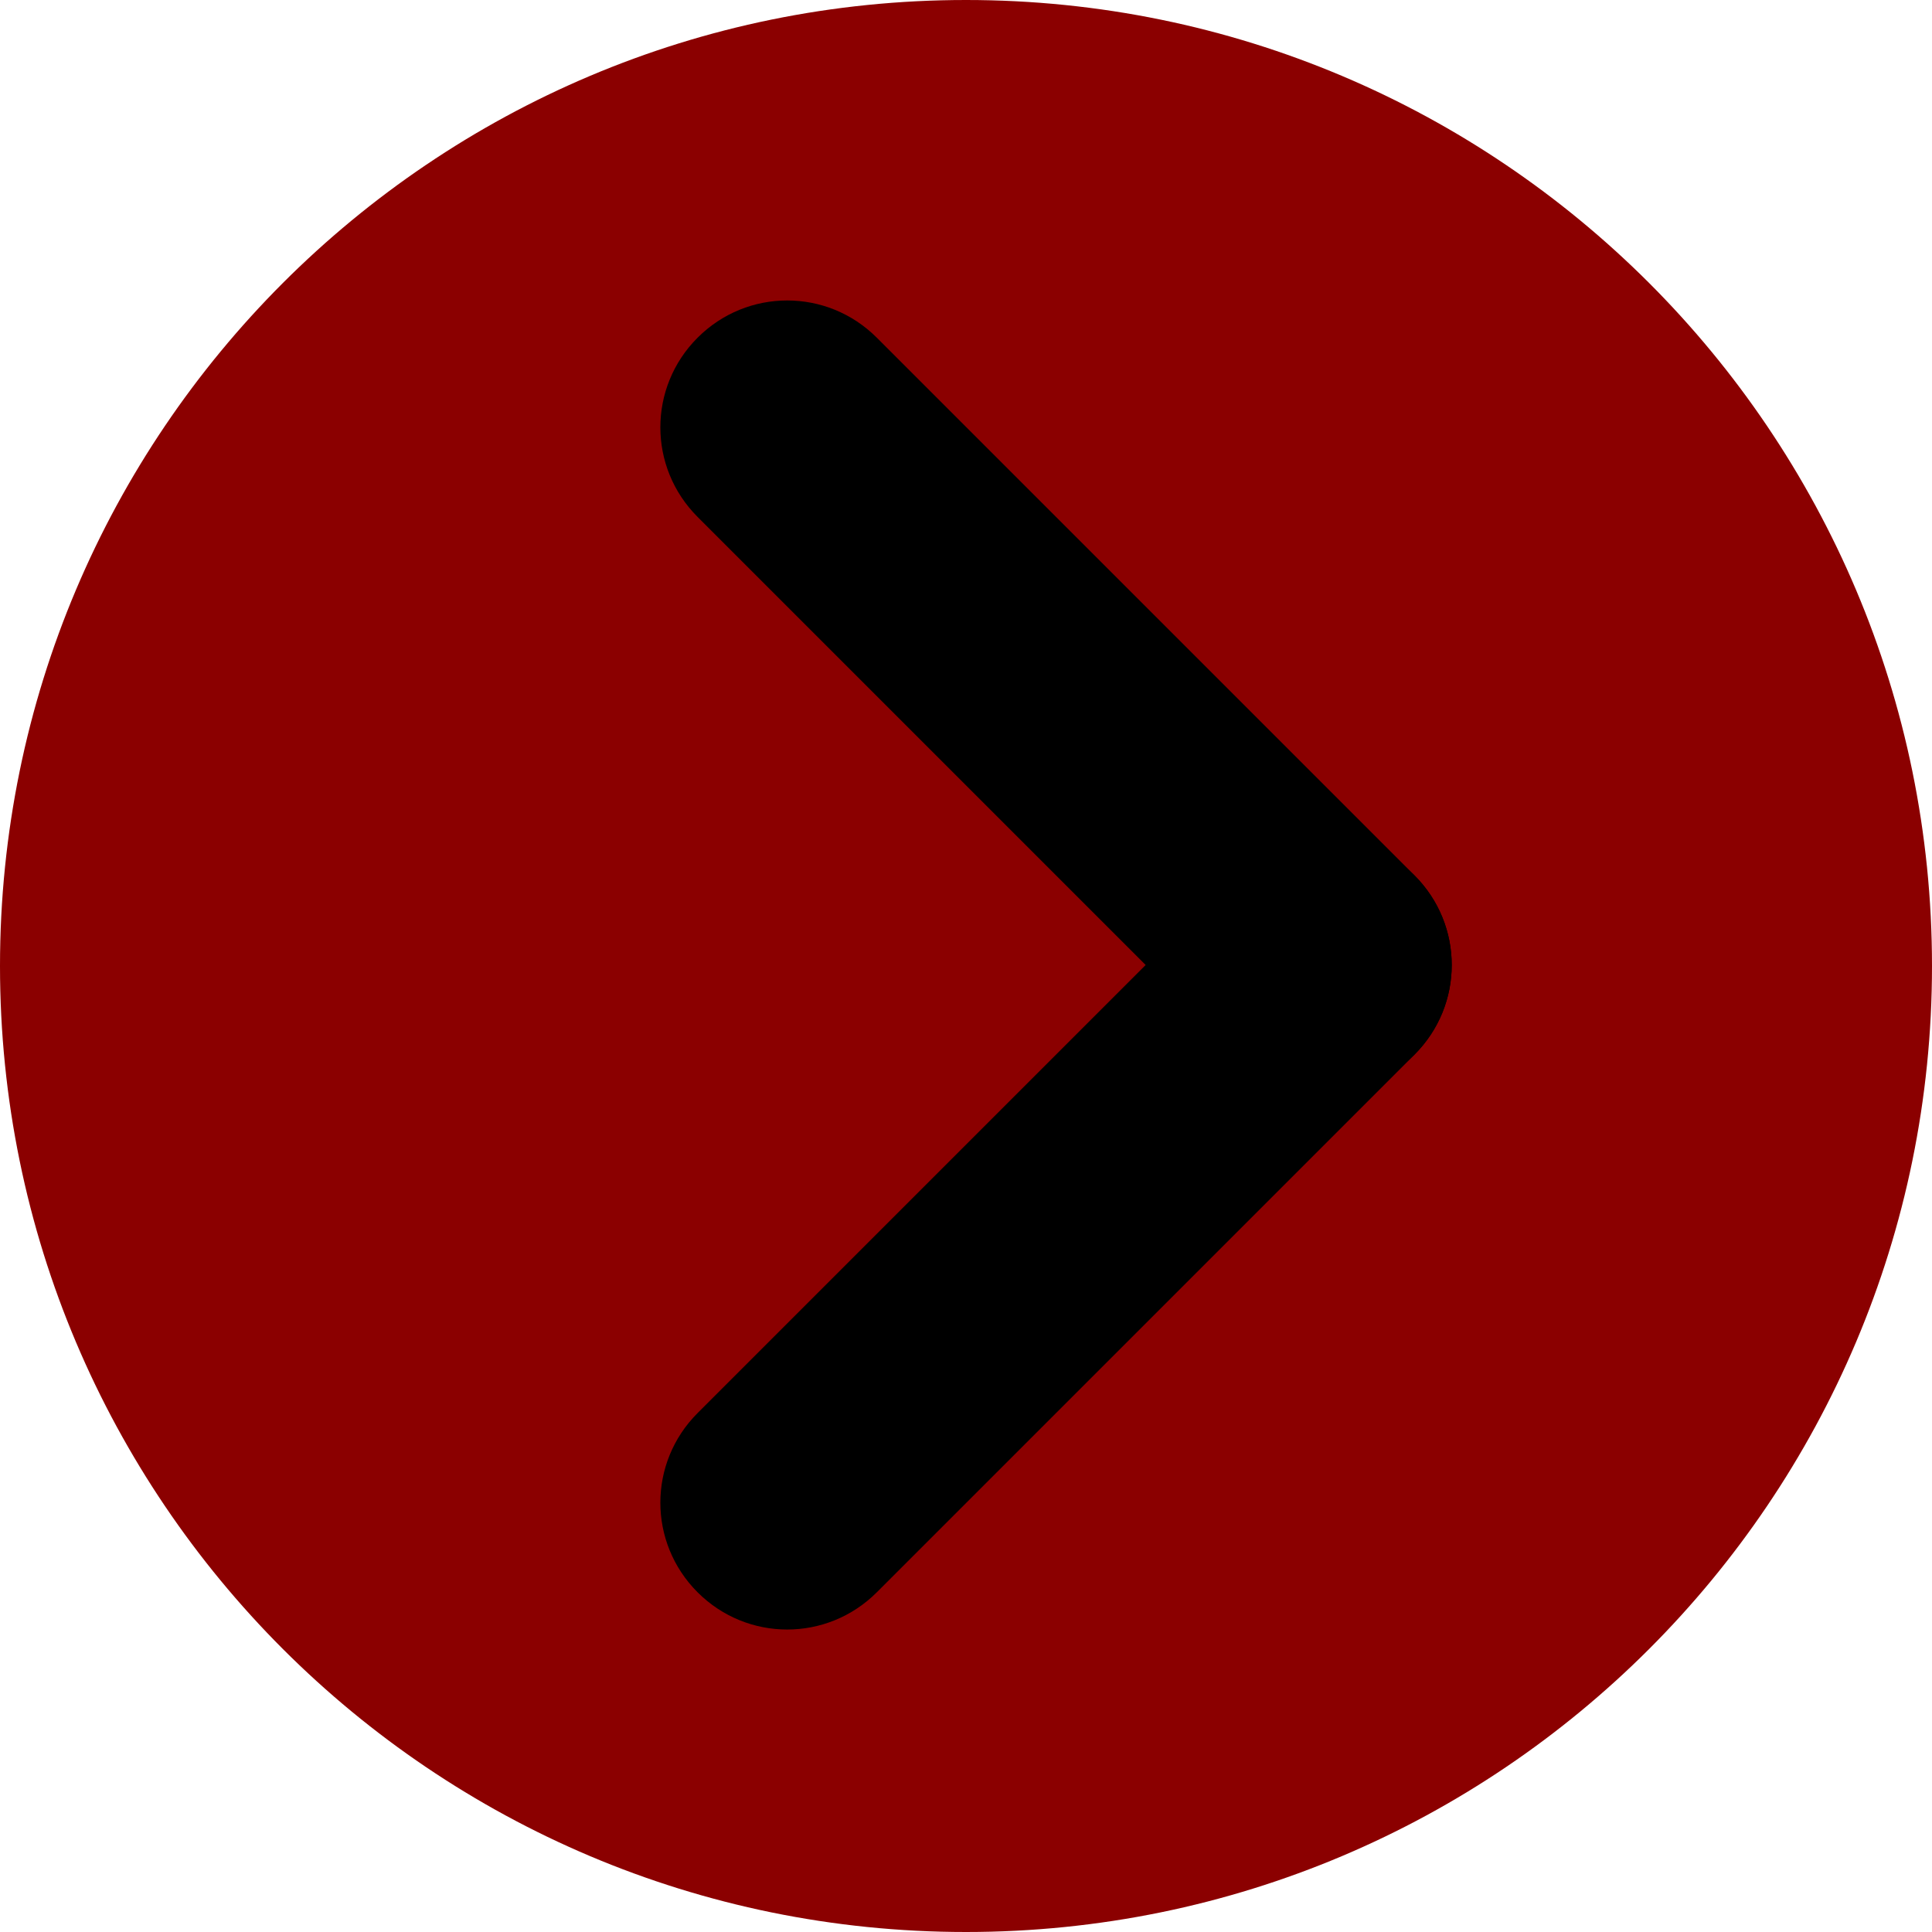 <svg width="120mm" height="120mm" version="1.1" viewBox="-60 -60 120 120" xmlns="http://www.w3.org/2000/svg" xmlns:xlink="http://www.w3.org/1999/xlink"><defs><linearGradient id="a" x1="290.9" x2="368.96" y1="140.13" y2="140.13" gradientUnits="userSpaceOnUse" xlink:href="#b"/><linearGradient id="b"><stop offset="0"/></linearGradient></defs><g fill="none" fill-rule="evenodd" shape-rendering="auto" stroke-width=".05"><path d="m60-2.4e-6c0 33.137-26.863 60-60 60-33.137 0-60-26.863-60-60 0-33.137 26.863-60 60-60 33.137 0 60 26.863 60 60" color-rendering="auto" dominant-baseline="auto" fill="#8b0000" image-rendering="auto" style="font-feature-settings:normal;font-variant-alternates:normal;font-variant-caps:normal;font-variant-east-asian:normal;font-variant-ligatures:normal;font-variant-numeric:normal;font-variant-position:normal;font-variation-settings:normal;inline-size:0;isolation:auto;mix-blend-mode:normal;shape-margin:0;shape-padding:0;text-decoration-color:#000;text-decoration-line:none;text-decoration-style:solid;text-indent:0;text-orientation:mixed;text-transform:none;white-space:normal"/><path d="m-4.8e-6 -60c-33.136 0-60 26.864-60 60 0 33.136 26.864 60 60 60 33.136 0 60-26.864 60-60 0-33.136-26.864-60-60-60zm0 0.173c33.043 0 59.827 26.784 59.827 59.827 0 33.043-26.784 59.827-59.827 59.827-33.043 0-59.827-26.784-59.827-59.827 0-33.043 26.784-59.827 59.827-59.827z" color-rendering="auto" dominant-baseline="auto" image-rendering="auto" style="font-feature-settings:normal;font-variant-alternates:normal;font-variant-caps:normal;font-variant-east-asian:normal;font-variant-ligatures:normal;font-variant-numeric:normal;font-variant-position:normal;font-variation-settings:normal;inline-size:0;isolation:auto;mix-blend-mode:normal;shape-margin:0;shape-padding:0;text-decoration-color:#000;text-decoration-line:none;text-decoration-style:solid;text-indent:0;text-orientation:mixed;text-transform:none;white-space:normal"/><g transform="matrix(1.197 0 0 1.197 -59.909 -59.866)" fill="url(#a)"><g transform="matrix(-.372 .372 -.372 -.372 -118.85 -23.758)" style="mix-blend-mode:normal"><path d="m-152.96-363.63h75c6.925 0 12.5 5.575 12.5 12.5s-5.575 12.5-12.5 12.5h-75c-6.925 0-12.5-5.575-12.5-12.5s5.575-12.5 12.5-12.5z" color-rendering="auto" dominant-baseline="auto" image-rendering="auto" style="font-feature-settings:normal;font-variant-alternates:normal;font-variant-caps:normal;font-variant-east-asian:normal;font-variant-ligatures:normal;font-variant-numeric:normal;font-variant-position:normal;font-variation-settings:normal;inline-size:0;isolation:auto;mix-blend-mode:normal;shape-margin:0;shape-padding:0;text-decoration-color:#000;text-decoration-line:none;text-decoration-style:solid;text-indent:0;text-orientation:mixed;text-transform:none;white-space:normal"/><path d="m-152.96-363.78c-7.004 0-12.648 5.644-12.648 12.648s5.644 12.646 12.648 12.646h75c7.004 0 12.646-5.642 12.646-12.646s-5.642-12.648-12.646-12.648zm0 0.295h75c6.846 0 12.352 5.508 12.352 12.354s-5.506 12.352-12.352 12.352h-75c-6.846 0-12.354-5.506-12.354-12.352s5.508-12.354 12.354-12.354z" color-rendering="auto" dominant-baseline="auto" image-rendering="auto" style="font-feature-settings:normal;font-variant-alternates:normal;font-variant-caps:normal;font-variant-east-asian:normal;font-variant-ligatures:normal;font-variant-numeric:normal;font-variant-position:normal;font-variation-settings:normal;inline-size:0;isolation:auto;mix-blend-mode:normal;shape-margin:0;shape-padding:0;text-decoration-color:#000;text-decoration-line:none;text-decoration-style:solid;text-indent:0;text-orientation:mixed;text-transform:none;white-space:normal"/></g><g transform="matrix(-.372 -.372 .372 -.372 -118.85 -23.758)" style="mix-blend-mode:normal"><path d="m-351.13 140.46h75c6.925 0 12.5 5.575 12.5 12.5s-5.575 12.5-12.5 12.5h-75c-6.925 0-12.5-5.575-12.5-12.5s5.575-12.5 12.5-12.5z" color-rendering="auto" dominant-baseline="auto" image-rendering="auto" style="font-feature-settings:normal;font-variant-alternates:normal;font-variant-caps:normal;font-variant-east-asian:normal;font-variant-ligatures:normal;font-variant-numeric:normal;font-variant-position:normal;font-variation-settings:normal;inline-size:0;isolation:auto;mix-blend-mode:normal;shape-margin:0;shape-padding:0;text-decoration-color:#000;text-decoration-line:none;text-decoration-style:solid;text-indent:0;text-orientation:mixed;text-transform:none;white-space:normal"/><path d="m-351.13 140.31c-7.004 0-12.648 5.642-12.648 12.646s5.644 12.648 12.648 12.648h75c7.004 0 12.646-5.644 12.646-12.648s-5.642-12.646-12.646-12.646zm0 0.295h75c6.846 0 12.352 5.506 12.352 12.352s-5.506 12.354-12.352 12.354h-75c-6.846 0-12.354-5.508-12.354-12.354s5.508-12.352 12.354-12.352z" color-rendering="auto" dominant-baseline="auto" image-rendering="auto" style="font-feature-settings:normal;font-variant-alternates:normal;font-variant-caps:normal;font-variant-east-asian:normal;font-variant-ligatures:normal;font-variant-numeric:normal;font-variant-position:normal;font-variation-settings:normal;inline-size:0;isolation:auto;mix-blend-mode:normal;shape-margin:0;shape-padding:0;text-decoration-color:#000;text-decoration-line:none;text-decoration-style:solid;text-indent:0;text-orientation:mixed;text-transform:none;white-space:normal"/></g></g></g></svg>

